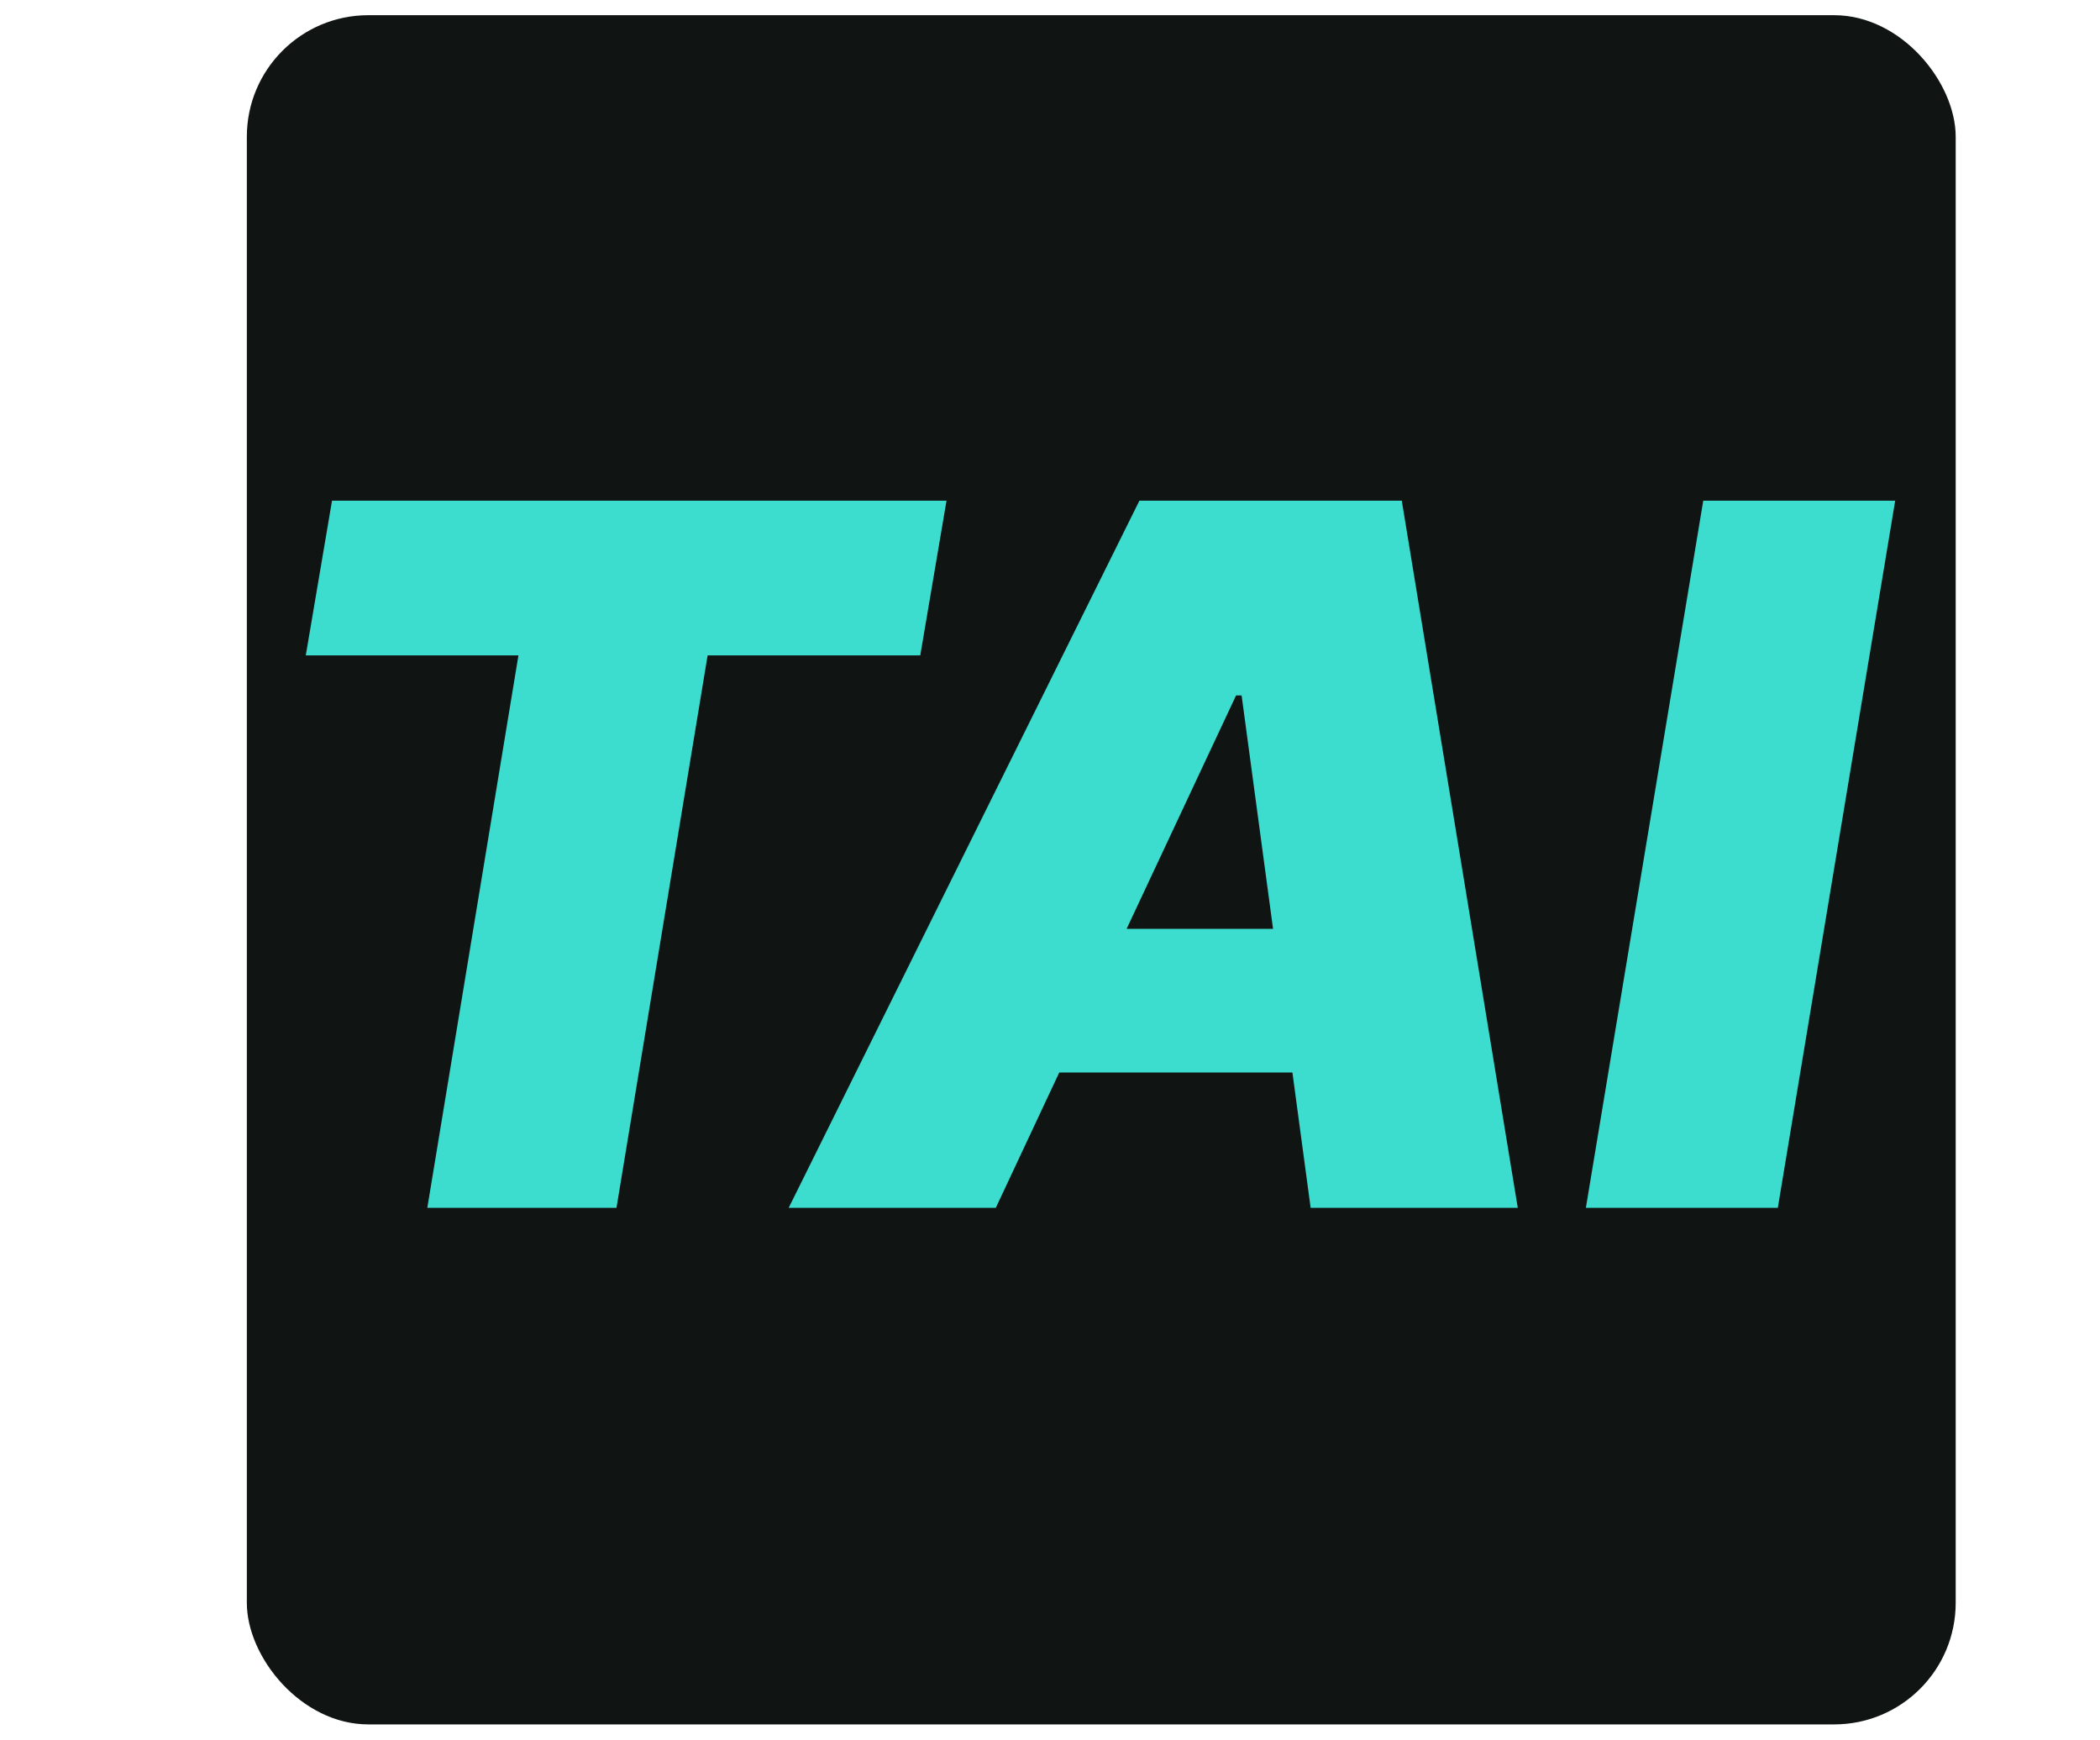 <svg width="553" height="458" viewBox="0 0 553 458" fill="none" xmlns="http://www.w3.org/2000/svg">
<g filter="url(#filter0_d_8_43)">
<rect x="65" width="450" height="450" rx="32" fill="#101413"/>
</g>
<path d="M80.523 172.545L87.432 131.818H249.25L242.341 172.545H186.341L162.341 318H112.523L136.523 172.545H80.523ZM262.227 318H207.682L300.045 131.818H369.136L399.682 318H345.136L326.955 183.091H325.5L262.227 318ZM264.409 244.545H366.955L360.409 282.364H257.864L264.409 244.545ZM499.068 131.818L468.159 318H417.614L448.523 131.818H499.068Z" fill="#3CDCCF"/>
<defs>
<filter id="filter0_d_8_43" x="61" y="0" width="458" height="458" filterUnits="userSpaceOnUse" color-interpolation-filters="sRGB">
<feFlood flood-opacity="0" result="BackgroundImageFix"/>
<feColorMatrix in="SourceAlpha" type="matrix" values="0 0 0 0 0 0 0 0 0 0 0 0 0 0 0 0 0 0 127 0" result="hardAlpha"/>
<feOffset dy="4"/>
<feGaussianBlur stdDeviation="2"/>
<feComposite in2="hardAlpha" operator="out"/>
<feColorMatrix type="matrix" values="0 0 0 0 0 0 0 0 0 0 0 0 0 0 0 0 0 0 0.25 0"/>
<feBlend mode="normal" in2="BackgroundImageFix" result="effect1_dropShadow_8_43"/>
<feBlend mode="normal" in="SourceGraphic" in2="effect1_dropShadow_8_43" result="shape"/>
</filter>
</defs>
</svg>
